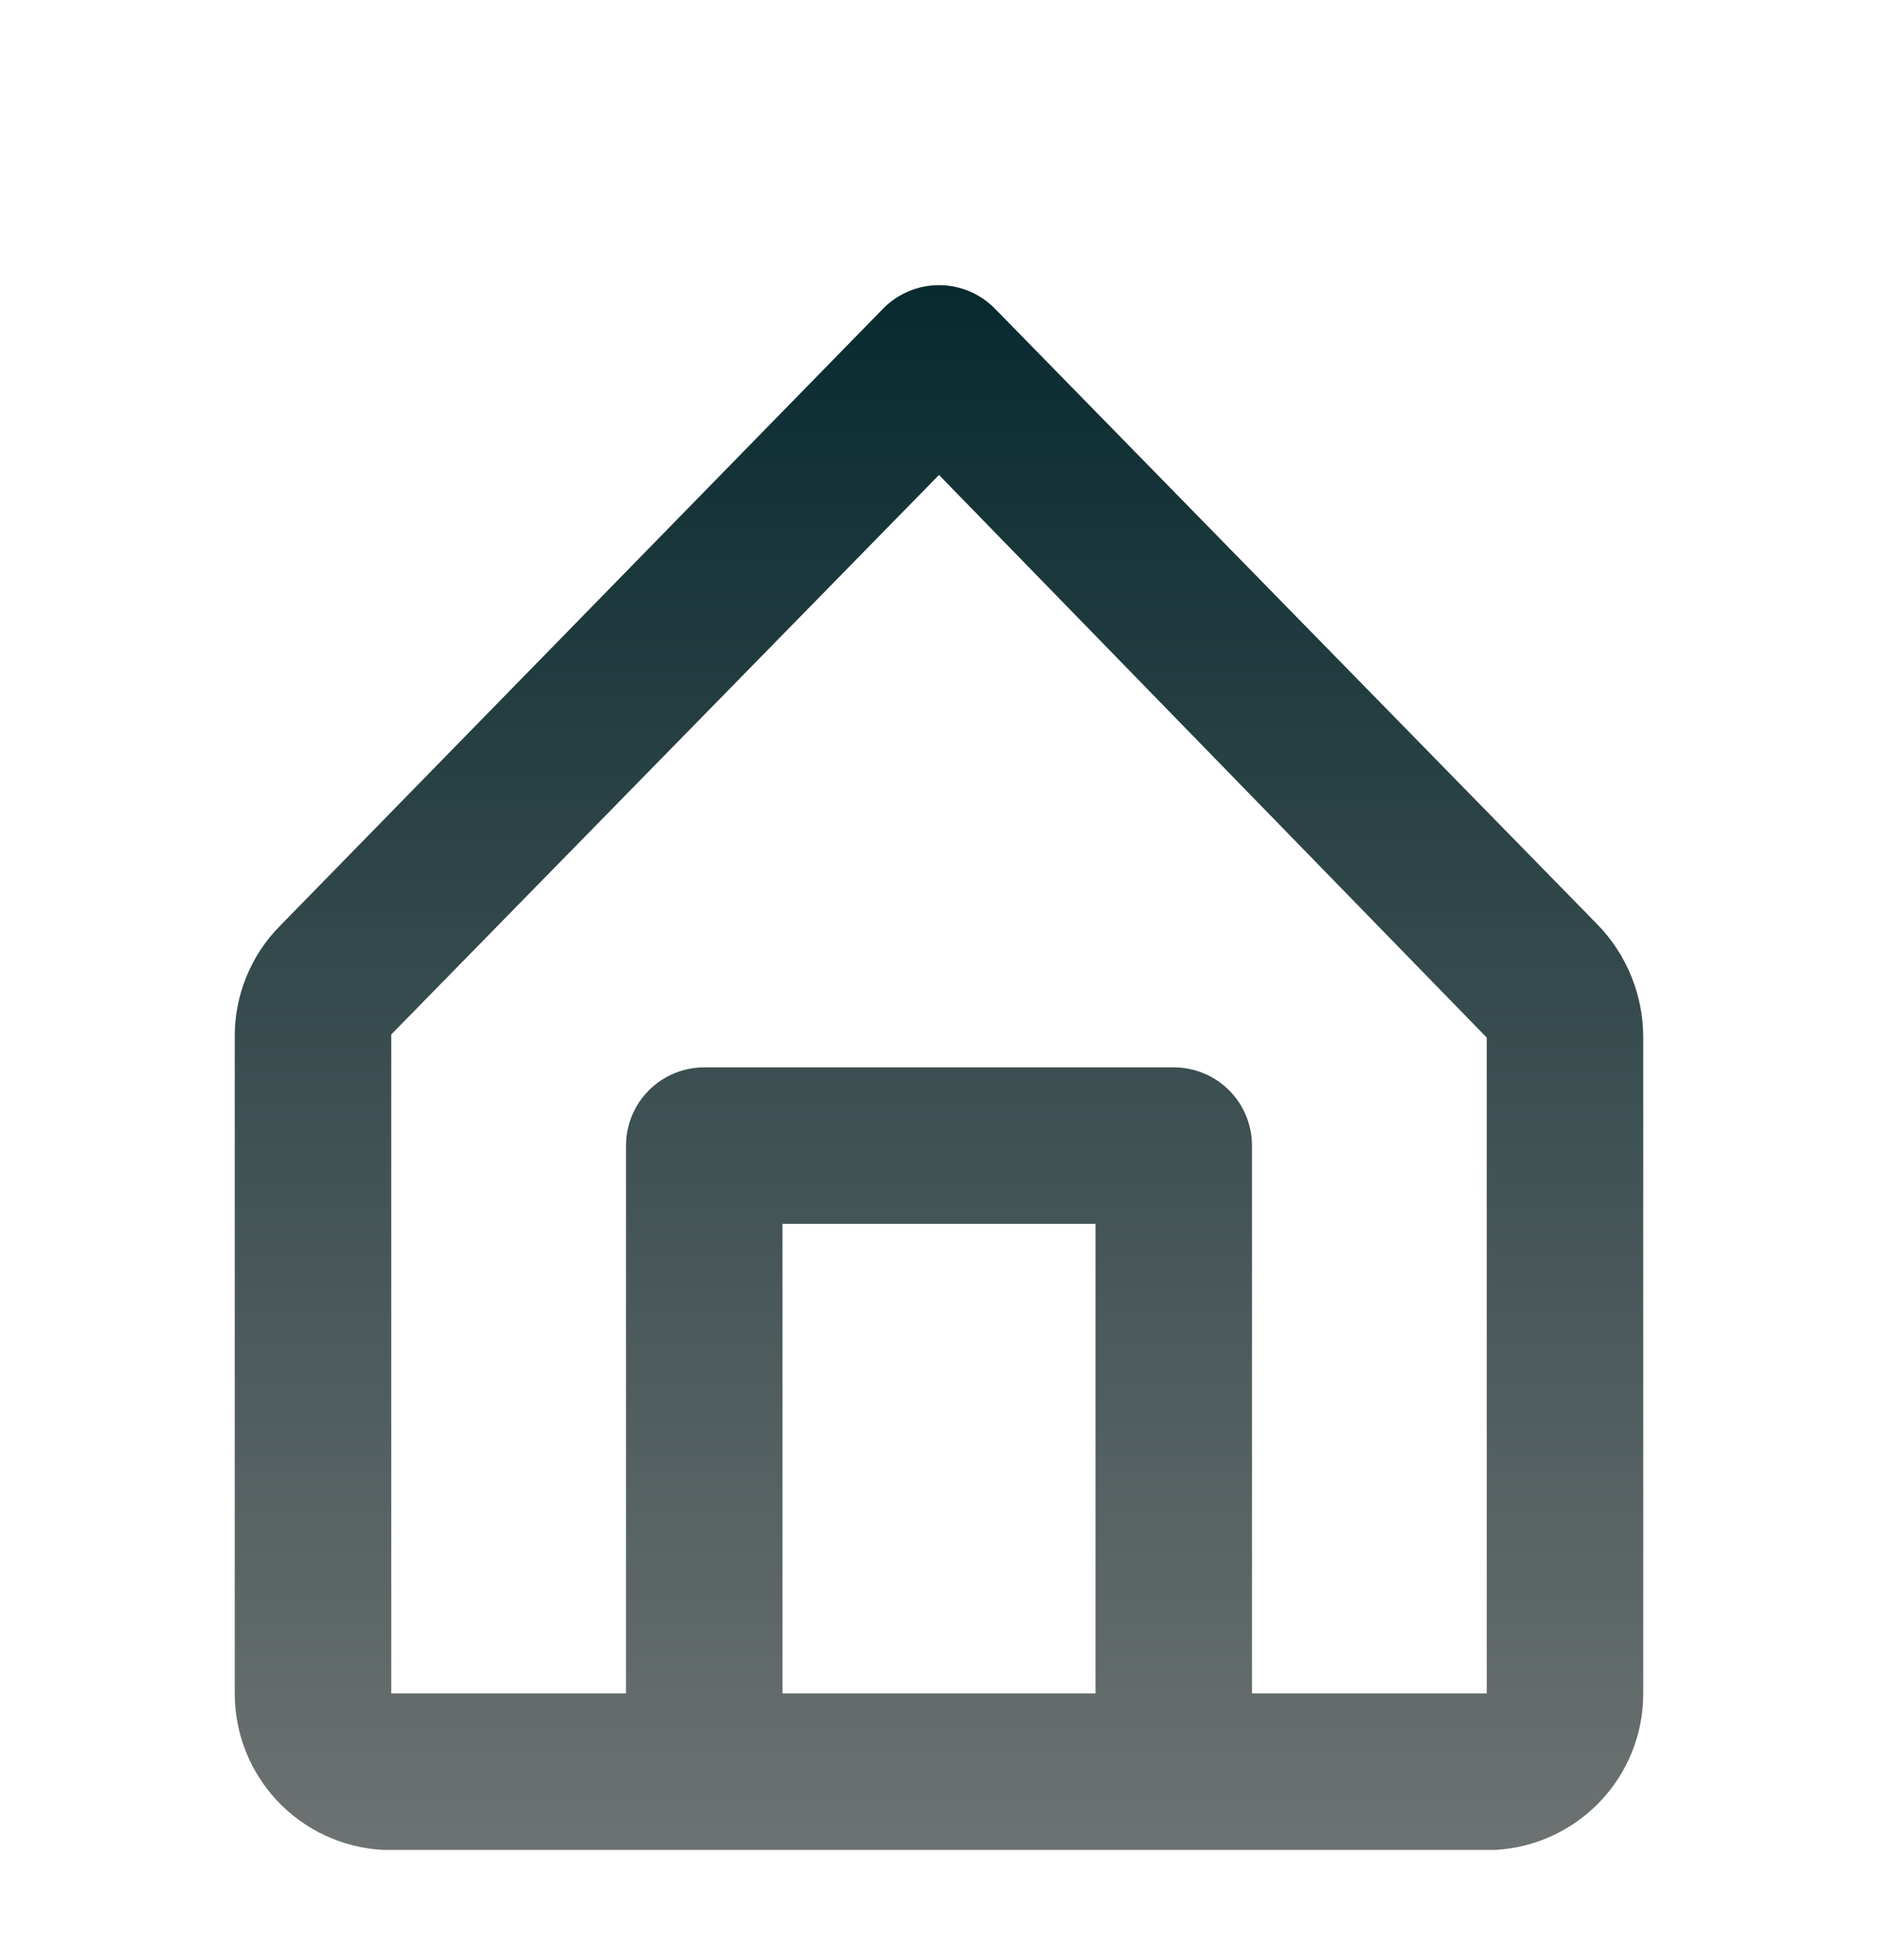 <svg width="69" height="72" viewBox="0 0 69 72" fill="none" xmlns="http://www.w3.org/2000/svg">
<g filter="url(#filter0_d_71_584)">
<path d="M58.708 29.981L36.542 7.326C36.274 7.057 35.956 6.843 35.606 6.697C35.256 6.551 34.88 6.476 34.5 6.476C34.121 6.476 33.745 6.551 33.395 6.697C33.044 6.843 32.726 7.057 32.459 7.326L10.293 30.01C9.756 30.55 9.333 31.192 9.047 31.898C8.76 32.604 8.617 33.359 8.625 34.121V58.214C8.623 59.685 9.185 61.102 10.196 62.172C11.207 63.241 12.59 63.883 14.059 63.964H54.942C56.411 63.883 57.794 63.241 58.804 62.172C59.815 61.102 60.378 59.685 60.375 58.214V34.121C60.378 32.577 59.78 31.092 58.708 29.981ZM28.75 58.214V40.964H40.25V58.214H28.75ZM54.625 58.214H46V38.089C46 37.326 45.697 36.595 45.158 36.056C44.619 35.516 43.888 35.214 43.125 35.214H25.875C25.113 35.214 24.382 35.516 23.842 36.056C23.303 36.595 23 37.326 23 38.089V58.214H14.375V34.006L34.5 13.45L54.625 34.121V58.214Z" fill="url(#paint0_linear_71_584)"/>
</g>
<defs>
<filter id="filter0_d_71_584" x="4.625" y="6.476" width="59.75" height="65.488" filterUnits="userSpaceOnUse" color-interpolation-filters="sRGB">
<feFlood flood-opacity="0" result="BackgroundImageFix"/>
<feColorMatrix in="SourceAlpha" type="matrix" values="0 0 0 0 0 0 0 0 0 0 0 0 0 0 0 0 0 0 127 0" result="hardAlpha"/>
<feOffset dy="4"/>
<feGaussianBlur stdDeviation="2"/>
<feComposite in2="hardAlpha" operator="out"/>
<feColorMatrix type="matrix" values="0 0 0 0 0 0 0 0 0 0 0 0 0 0 0 0 0 0 0.25 0"/>
<feBlend mode="normal" in2="BackgroundImageFix" result="effect1_dropShadow_71_584"/>
<feBlend mode="normal" in="SourceGraphic" in2="effect1_dropShadow_71_584" result="shape"/>
</filter>
<linearGradient id="paint0_linear_71_584" x1="34.5" y1="6.476" x2="34.5" y2="63.964" gradientUnits="userSpaceOnUse">
<stop stop-color="#082A2F"/>
<stop offset="1" stop-color="#6D7272"/>
</linearGradient>
</defs>
</svg>
